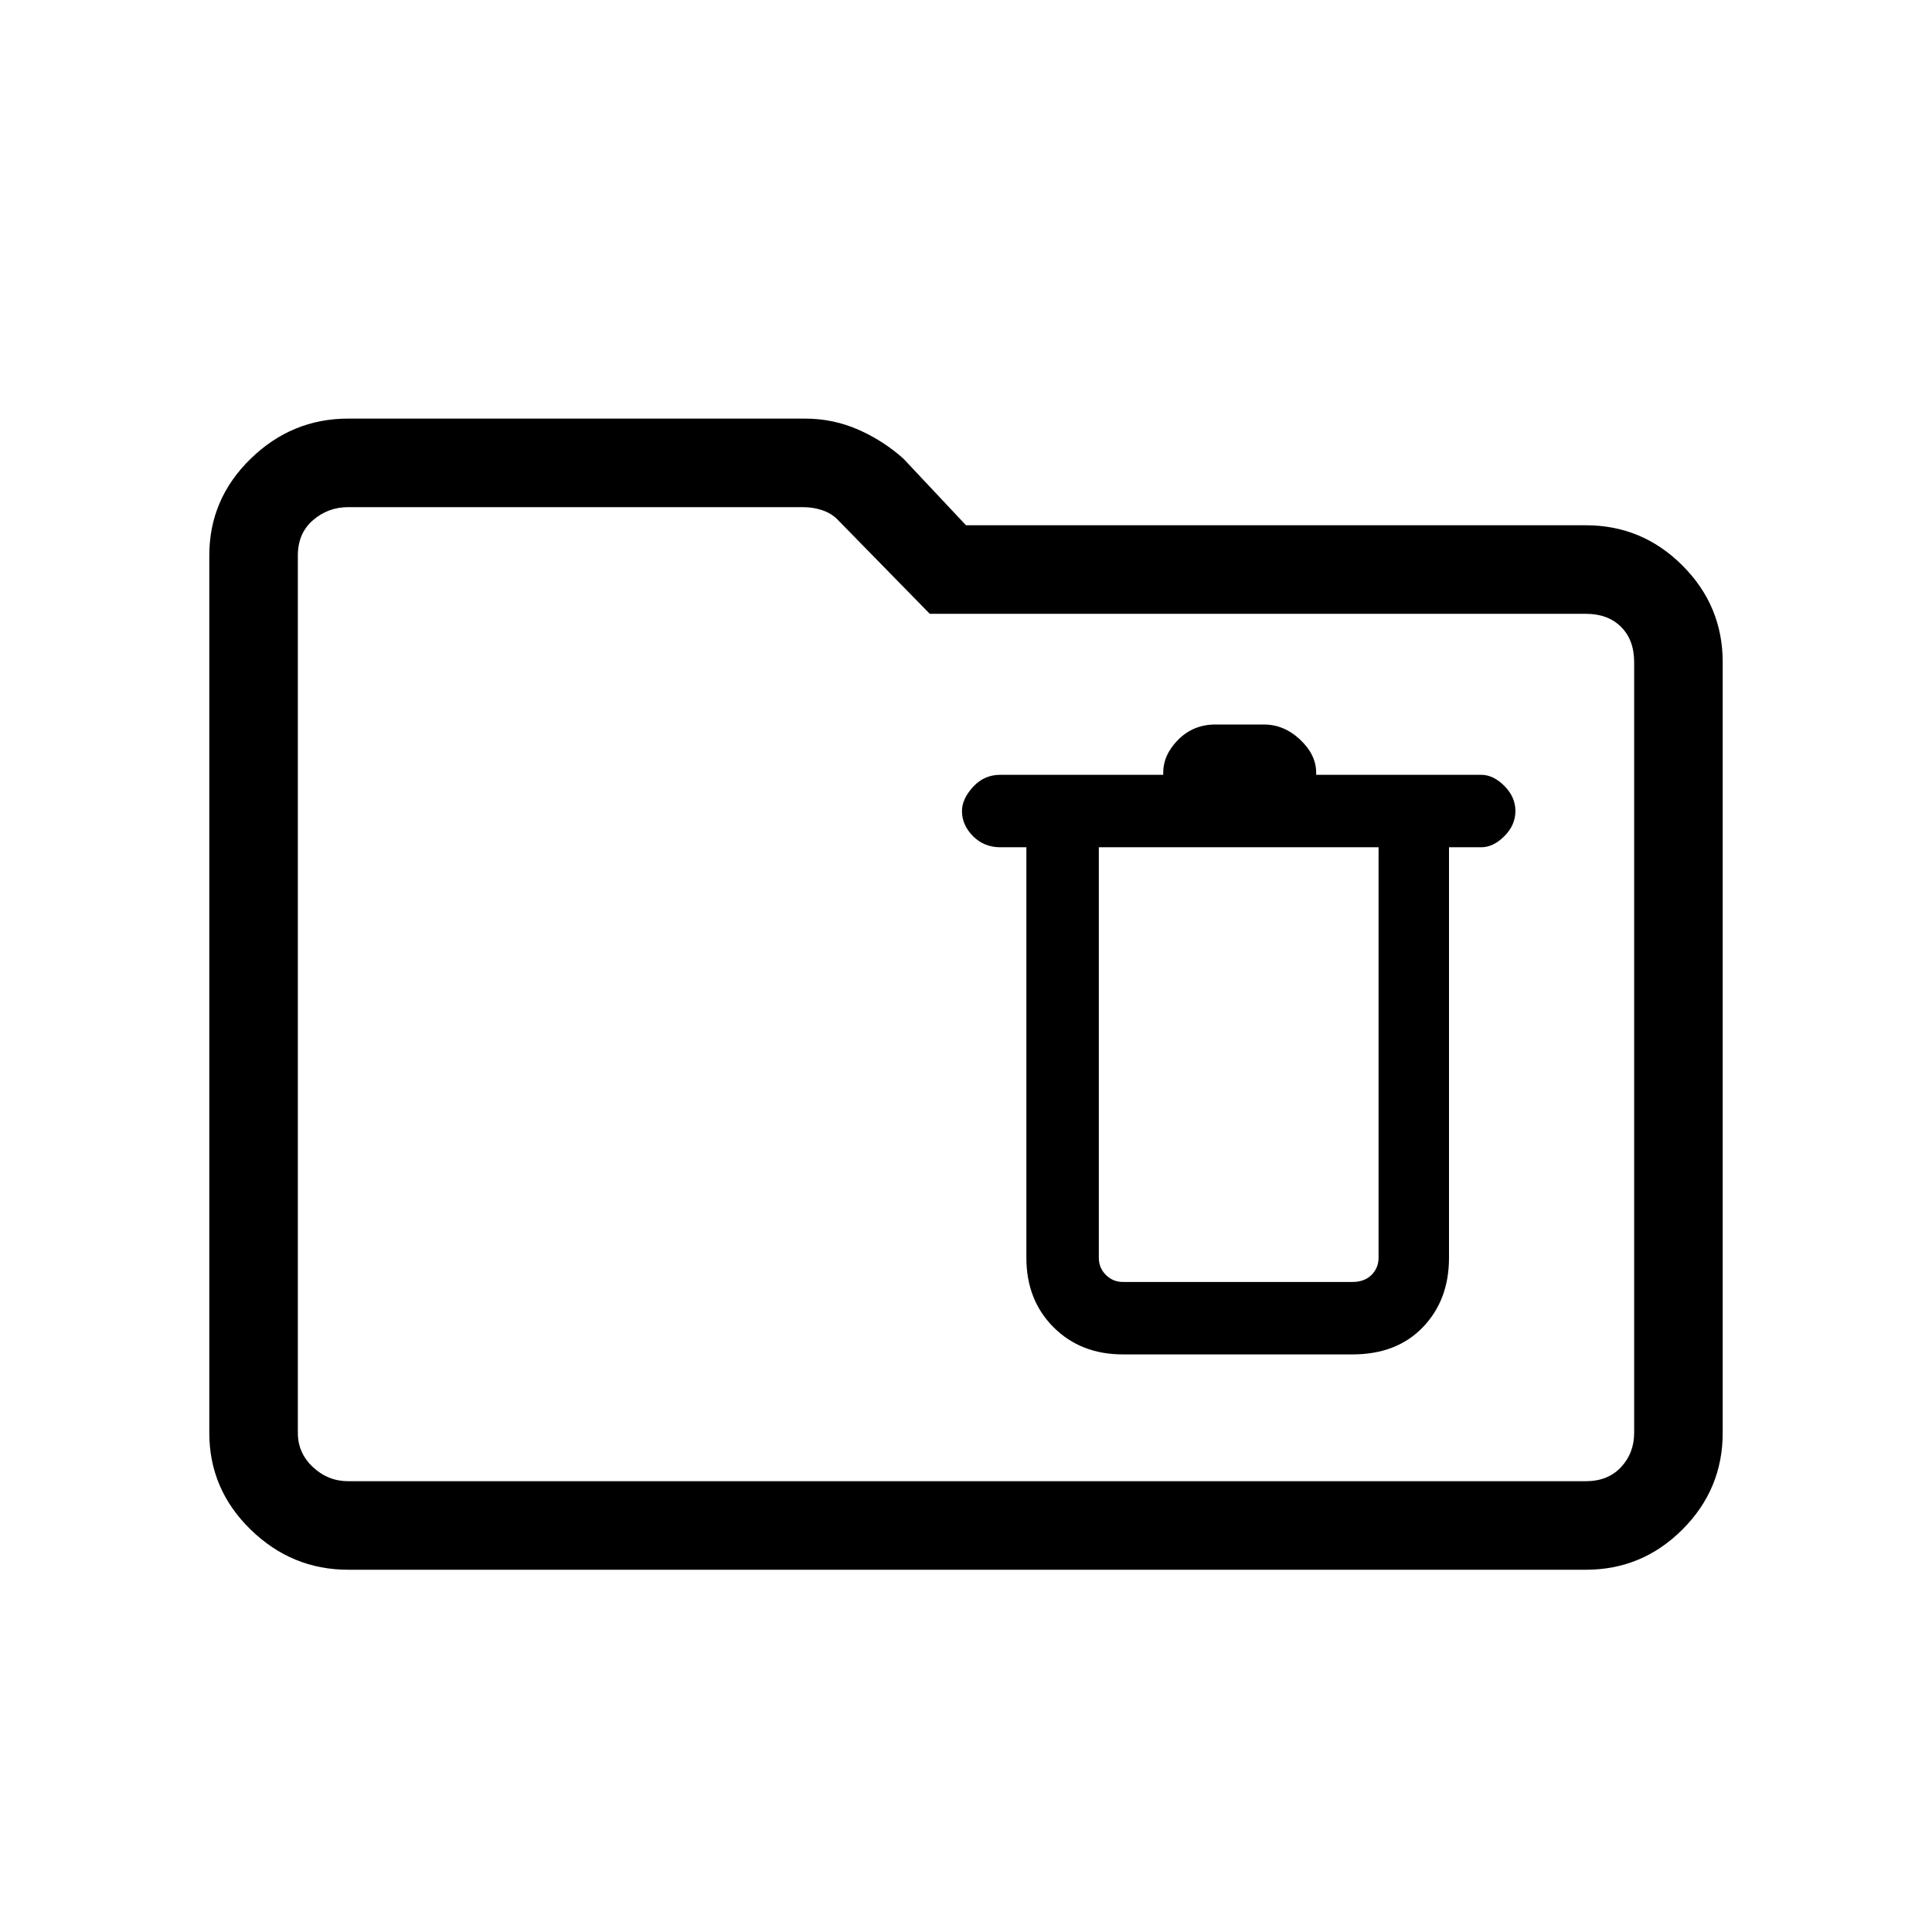 <svg xmlns="http://www.w3.org/2000/svg" height="48" width="48"><path d="M27.9 33.65H33.6Q34.7 33.65 35.35 32.975Q36 32.3 36 31.25V21.05H36.8Q37.1 21.05 37.375 20.775Q37.65 20.5 37.65 20.15Q37.65 19.8 37.375 19.525Q37.1 19.25 36.8 19.25H32.7V19.2Q32.7 18.75 32.3 18.375Q31.9 18 31.4 18H30.2Q29.65 18 29.275 18.375Q28.9 18.75 28.9 19.2V19.25H24.85Q24.45 19.25 24.175 19.55Q23.9 19.85 23.9 20.15Q23.9 20.5 24.175 20.775Q24.45 21.05 24.85 21.05H25.5V31.25Q25.5 32.3 26.175 32.975Q26.85 33.65 27.9 33.65ZM27.9 31.85Q27.65 31.85 27.475 31.675Q27.3 31.5 27.3 31.25V21.05H34.25V31.25Q34.25 31.5 34.075 31.675Q33.9 31.85 33.6 31.85ZM8.65 39Q7.25 39 6.225 38Q5.2 37 5.2 35.6V13.8Q5.2 12.4 6.225 11.4Q7.25 10.4 8.65 10.4H20Q20.7 10.4 21.325 10.675Q21.95 10.95 22.45 11.4L24 13.05H39.4Q40.8 13.05 41.8 14.05Q42.8 15.05 42.8 16.45V35.6Q42.8 37 41.8 38Q40.8 39 39.4 39ZM8.65 36.8H39.4Q39.95 36.8 40.275 36.45Q40.6 36.1 40.6 35.6V16.45Q40.6 15.9 40.275 15.575Q39.95 15.25 39.4 15.25H23.1L20.8 12.9Q20.65 12.75 20.425 12.675Q20.2 12.6 19.95 12.6H8.65Q8.15 12.6 7.775 12.925Q7.4 13.25 7.4 13.8V35.6Q7.4 36.1 7.775 36.45Q8.15 36.8 8.65 36.8ZM7.4 36.8Q7.4 36.8 7.4 36.45Q7.4 36.1 7.4 35.6V13.8Q7.4 13.25 7.4 12.925Q7.4 12.6 7.4 12.6Q7.4 12.6 7.4 12.675Q7.4 12.75 7.4 12.9V15.25Q7.4 15.25 7.4 15.575Q7.4 15.9 7.4 16.45V35.6Q7.4 36.1 7.4 36.45Q7.4 36.8 7.4 36.8Z"/></svg>